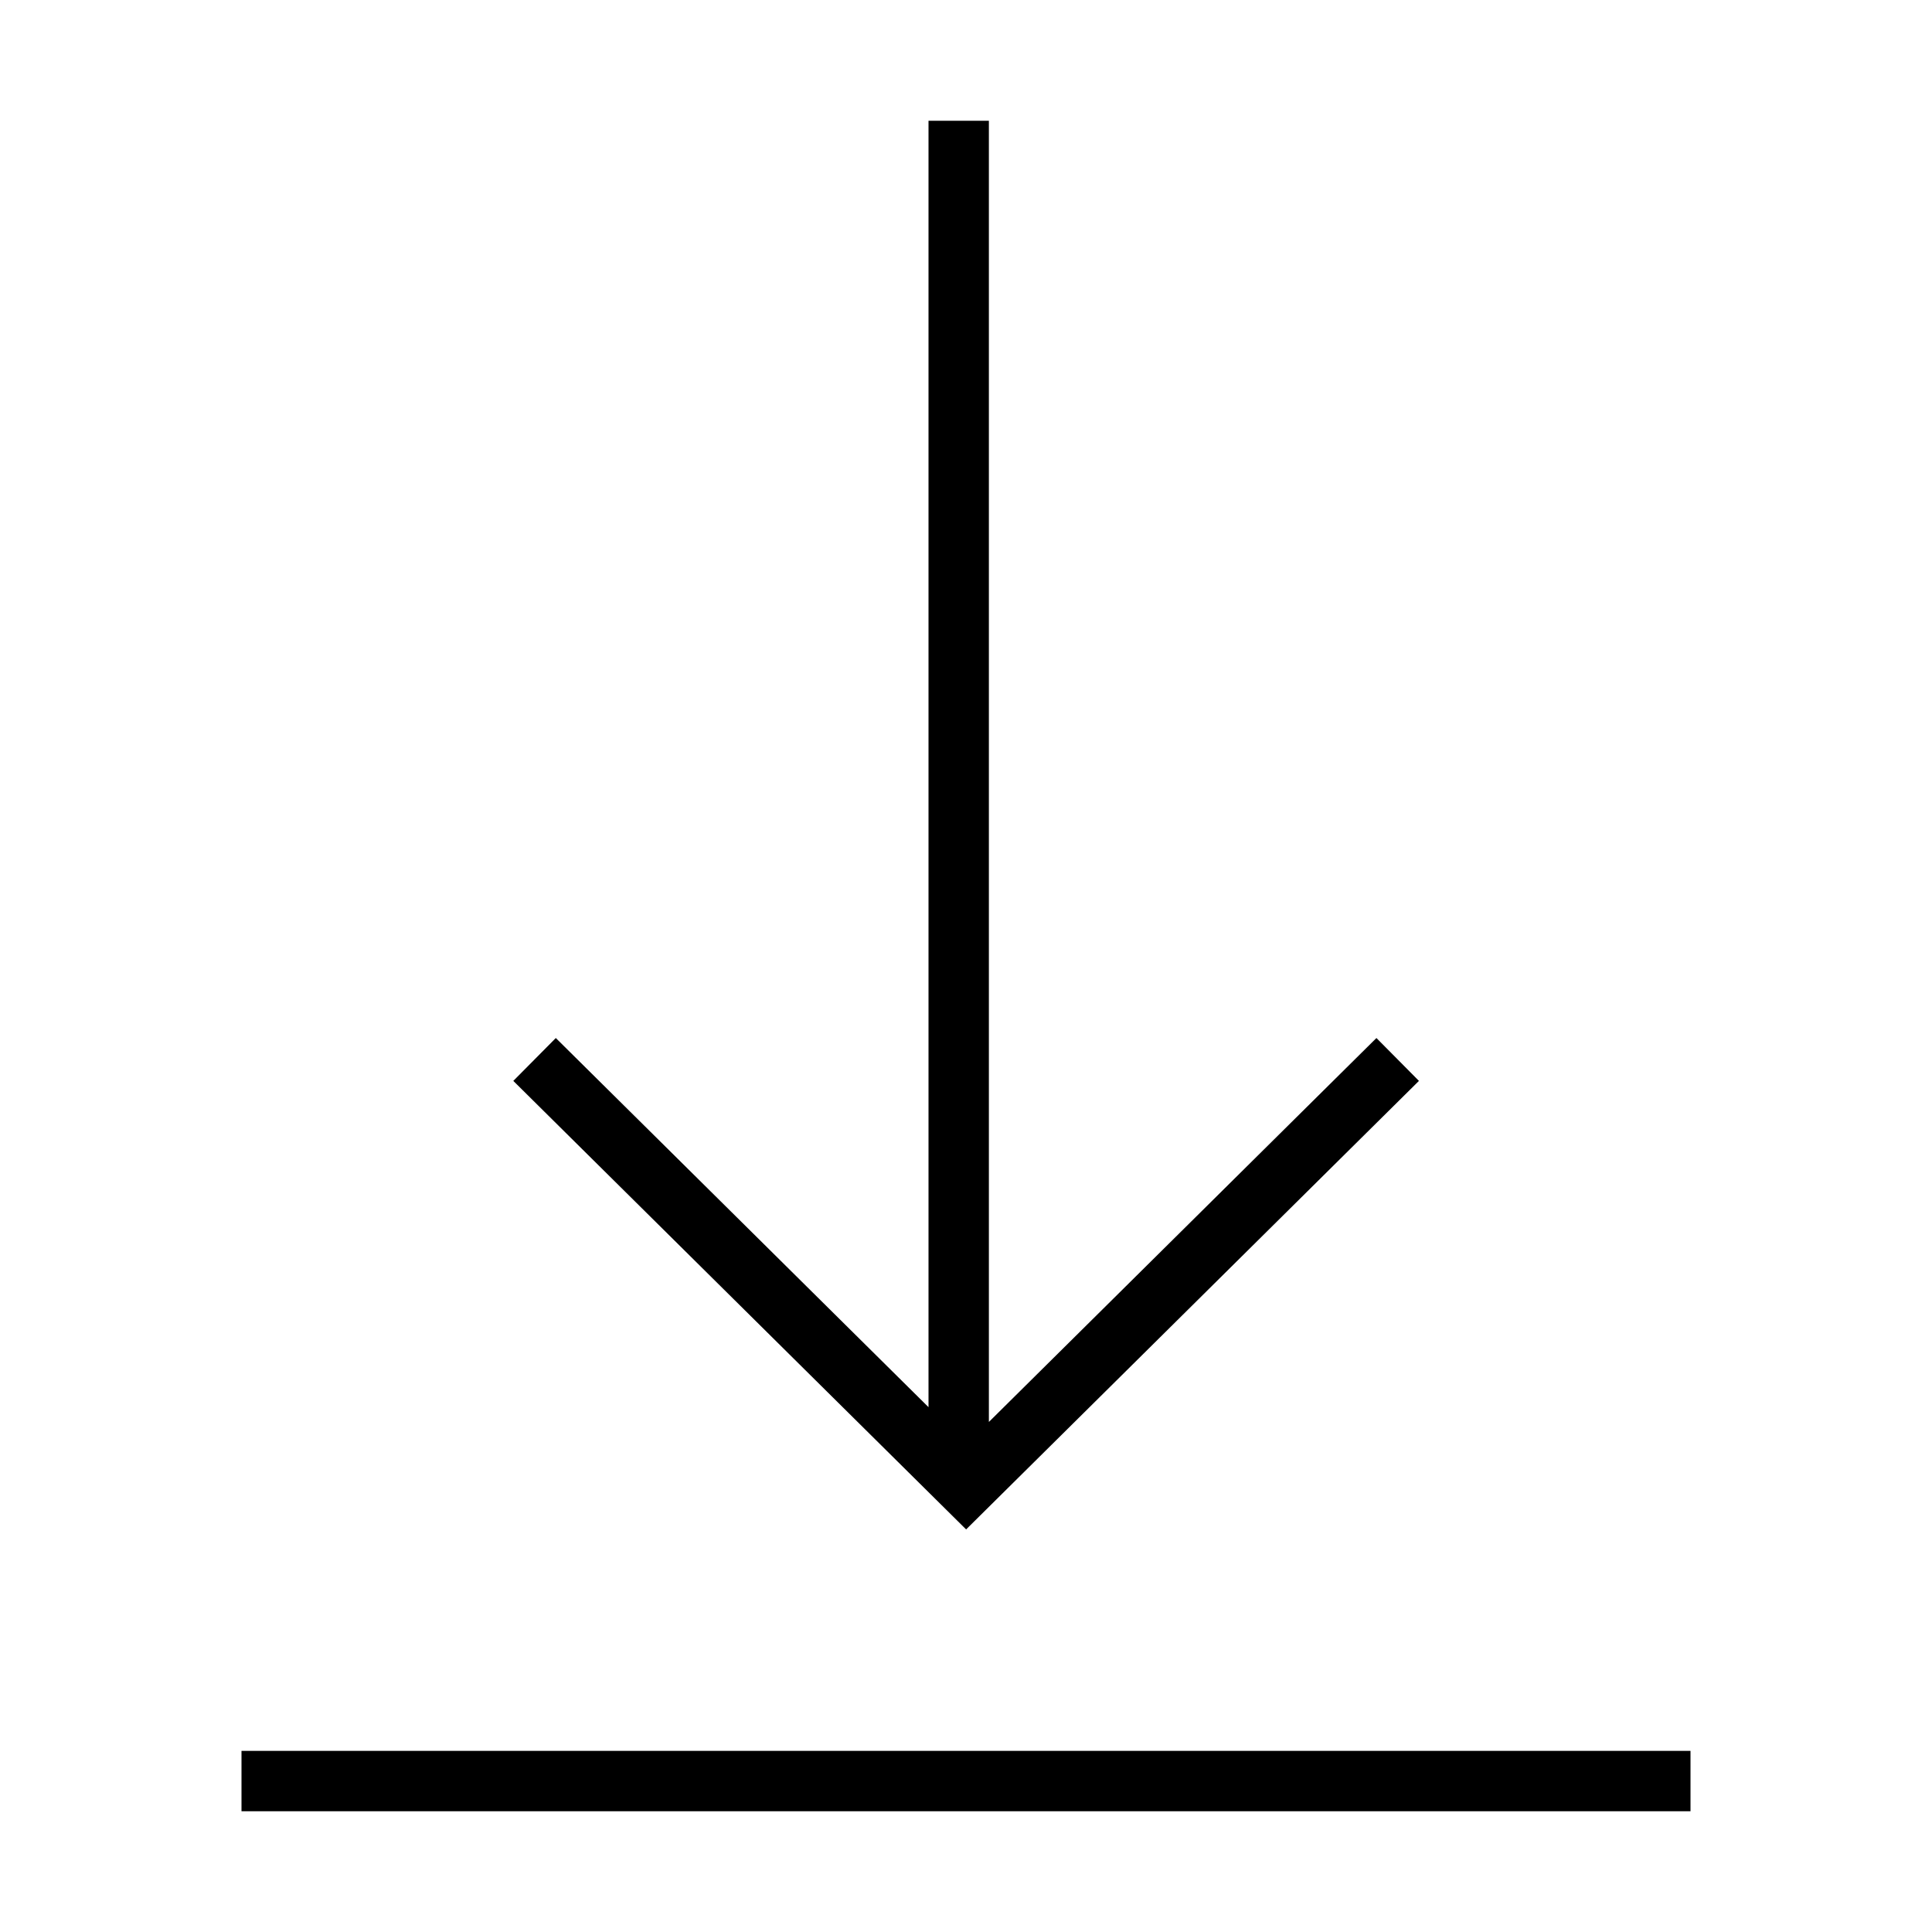 <svg width="32" height="32" viewBox="0 0 32 32" fill="none" xmlns="http://www.w3.org/2000/svg">
<path d="M16.379 2V23.552L22.798 17.193L23.502 17.903L16.002 25.332L8.502 17.903L9.206 17.193L15.379 23.307V2H16.379Z" fill="black"/>
<path d="M4 29V30H28V29H4Z" fill="black"/>
</svg>
